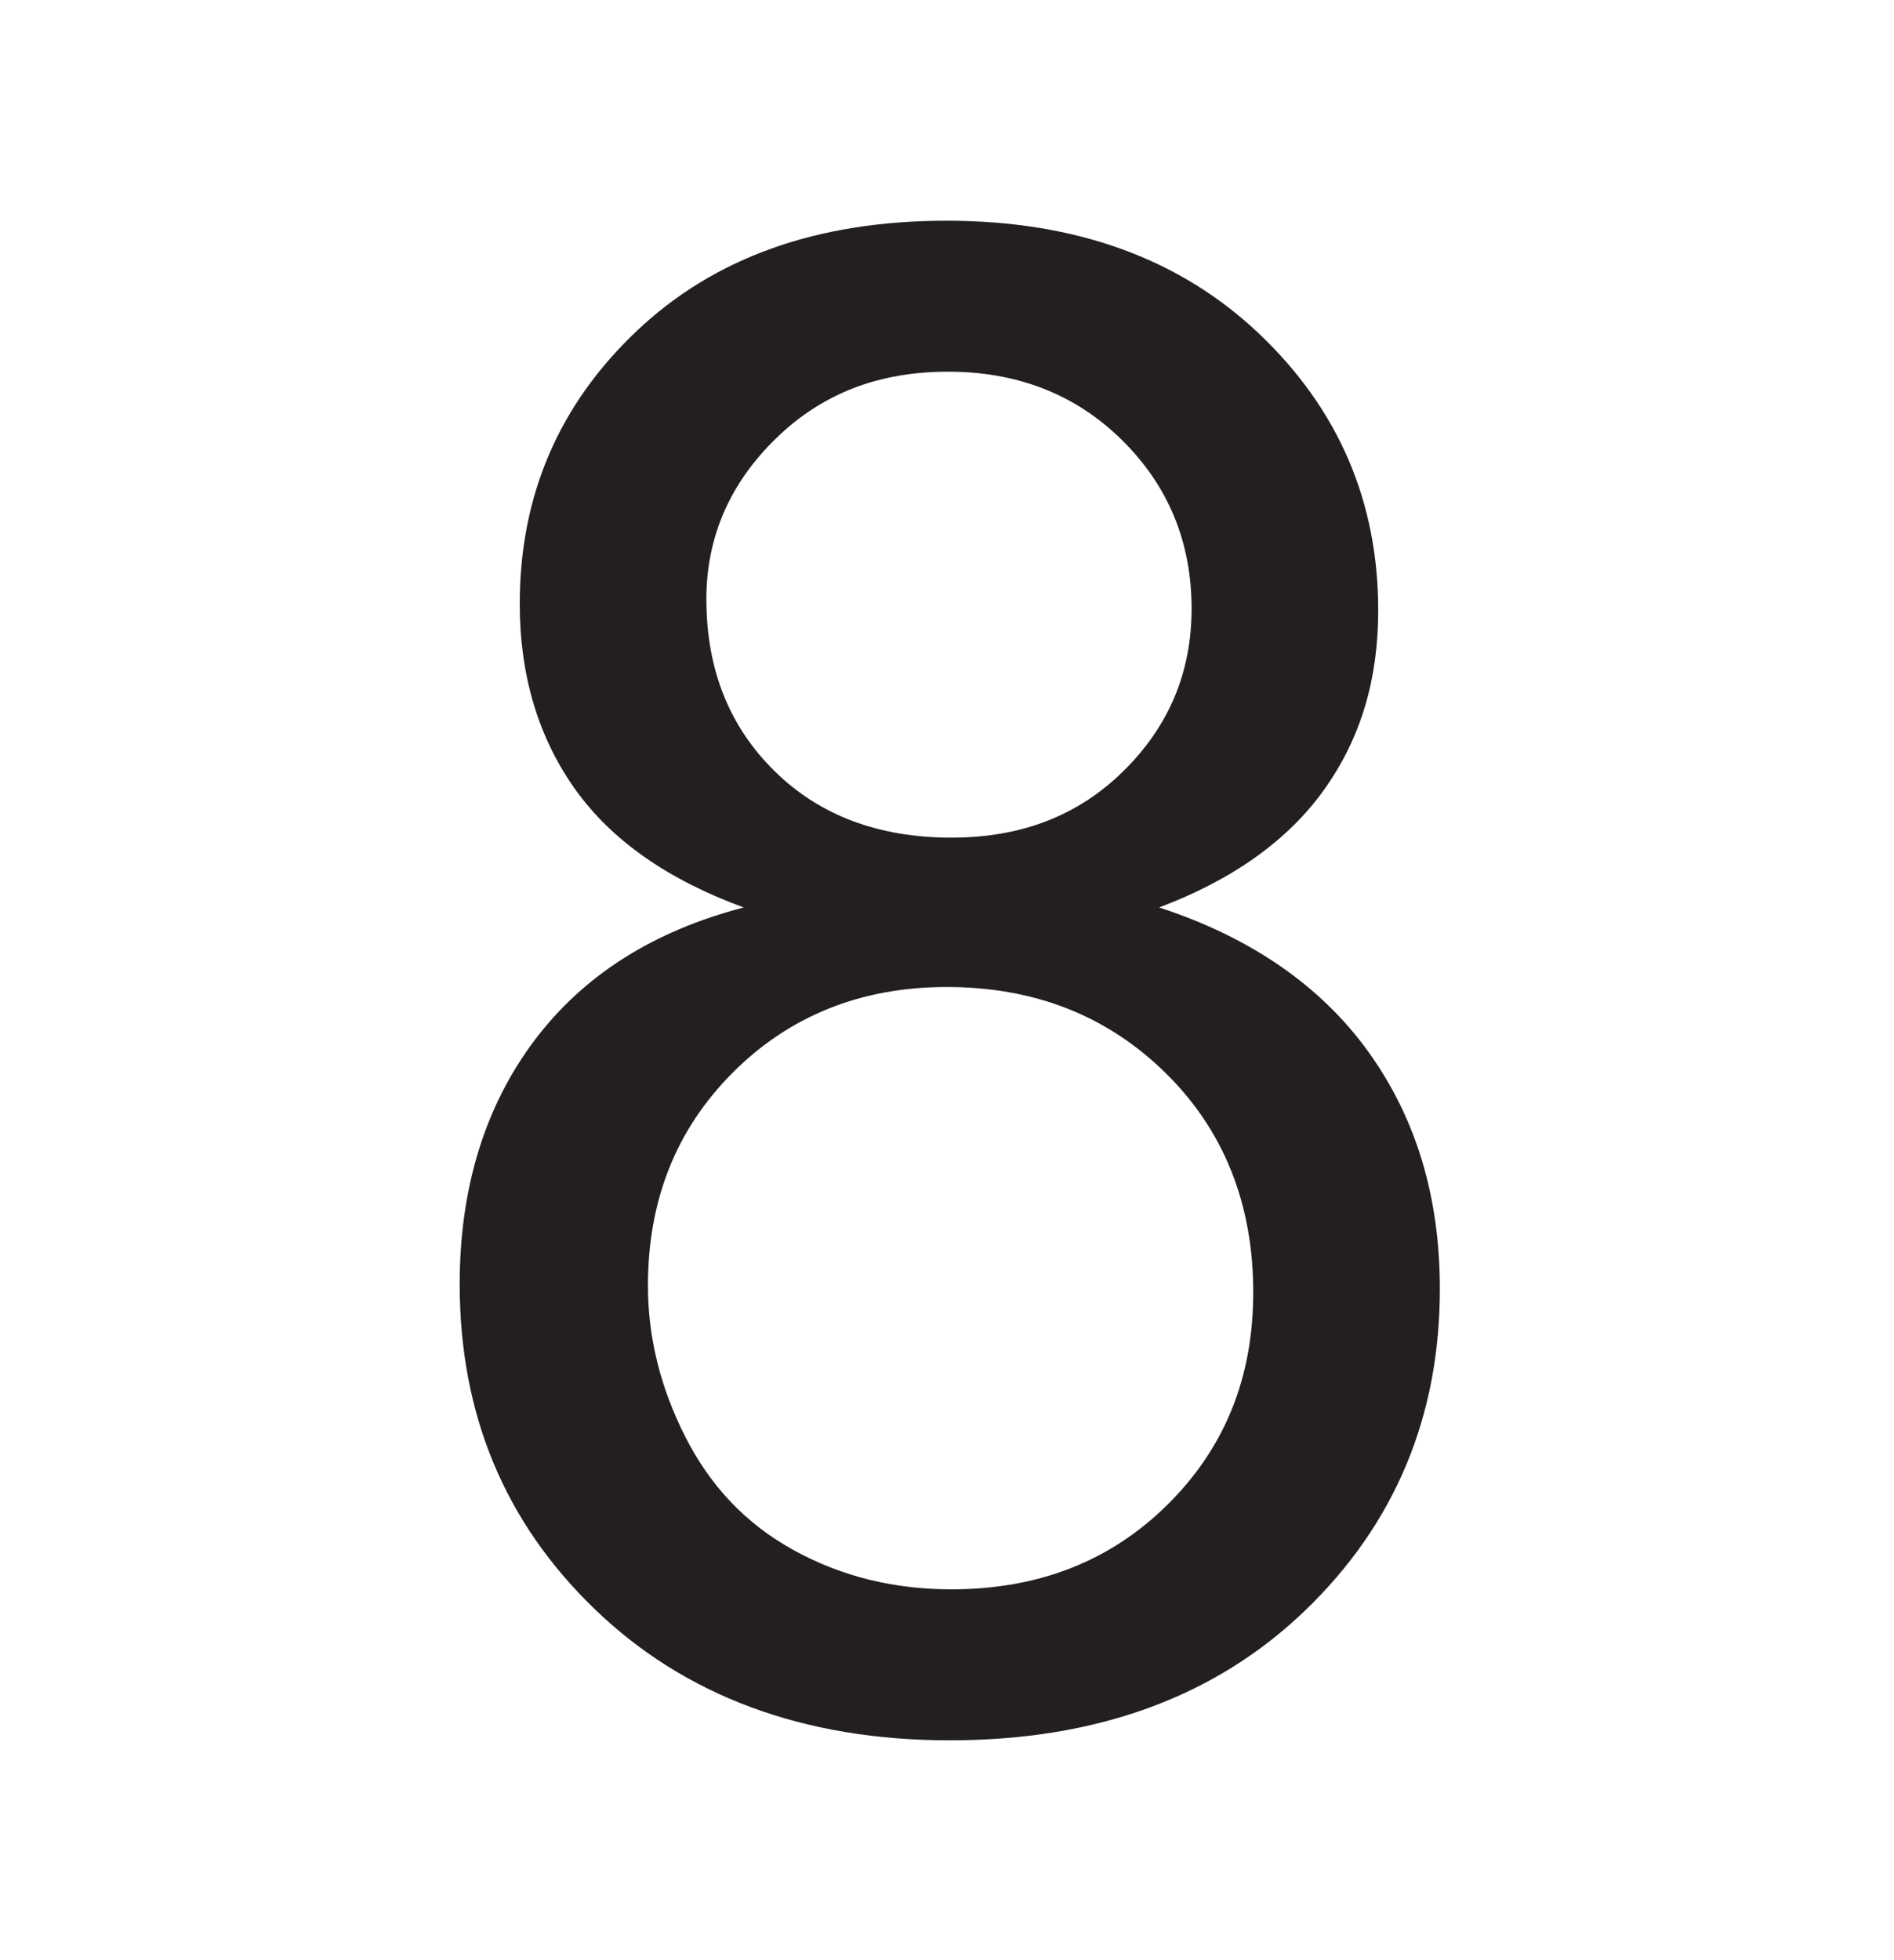 <?xml version="1.0" encoding="UTF-8"?>
<svg xmlns="http://www.w3.org/2000/svg" xmlns:xlink="http://www.w3.org/1999/xlink" baseProfile="tiny" contentScriptType="text/ecmascript" contentStyleType="text/css" height="60px" preserveAspectRatio="xMidYMid meet" version="1.1" viewBox="0 0 58 60" width="58px" x="0px" y="0px" zoomAndPan="magnify">
<rect fill="none" height="60" width="58"/>
<defs>
<linearGradient gradientTransform="matrix(1 0 0 -1 -262.481 -326.019)" gradientUnits="userSpaceOnUse" x1="291.725" x2="291.725" xlink:actuate="onLoad" xlink:show="other" xlink:type="simple" y1="-392.677" y2="-286.688">
<stop offset="0" stop-color="#d0cbc5"/>
<stop offset="0.503" stop-color="#fafcef"/>
<stop offset="0.969" stop-color="#ffffff"/>
<stop offset="1" stop-color="#ffffff"/>
</linearGradient>
</defs>
<path color="#000000" d="M 28.986 6.756 C 25.031 6.756 21.875 7.878 19.494 10.135 C 17.113 12.392 15.916 15.171 15.916 18.484 C 15.916 20.679 16.488 22.575 17.606 24.149 C 18.724 25.723 20.455 26.928 22.774 27.777 C 19.999 28.502 17.865 29.854 16.363 31.852 C 14.862 33.85 14.077 36.345 14.077 39.306 C 14.077 43.282 15.448 46.585 18.202 49.245 C 20.956 51.906 24.592 53.271 29.085 53.271 C 33.579 53.271 37.215 51.945 39.969 49.295 C 42.723 46.645 44.093 43.348 44.093 39.455 C 44.093 36.639 43.367 34.229 41.907 32.2 C 40.447 30.171 38.291 28.688 35.496 27.777 C 37.753 26.928 39.457 25.712 40.565 24.149 C 41.673 22.586 42.205 20.795 42.205 18.683 C 42.205 15.37 41 12.543 38.577 10.234 C 36.155 7.926 32.962 6.756 28.986 6.756 z M 29.036 11.377 C 31.148 11.377 32.935 12.067 34.353 13.465 C 35.771 14.862 36.49 16.583 36.49 18.633 C 36.49 20.6 35.78 22.246 34.403 23.602 C 33.026 24.959 31.289 25.64 29.135 25.64 C 26.919 25.64 25.106 24.969 23.718 23.602 C 22.331 22.236 21.631 20.488 21.631 18.335 C 21.631 16.43 22.36 14.782 23.768 13.415 C 25.176 12.048 26.903 11.377 29.036 11.377 z M 28.986 30.212 C 31.678 30.212 33.904 31.086 35.695 32.846 C 37.486 34.606 38.378 36.863 38.378 39.555 C 38.378 42.205 37.484 44.346 35.745 46.065 C 34.005 47.783 31.806 48.649 29.135 48.649 C 27.416 48.649 25.805 48.274 24.315 47.456 C 22.824 46.638 21.741 45.468 20.985 43.978 C 20.229 42.487 19.842 40.95 19.842 39.356 C 19.842 36.747 20.697 34.585 22.426 32.846 C 24.155 31.106 26.356 30.212 28.986 30.212 z " display="inline" fill="#231f20" fill-opacity="1" fill-rule="nonzero" stroke="none" stroke-width="2" visibility="visible"/>
</svg>
